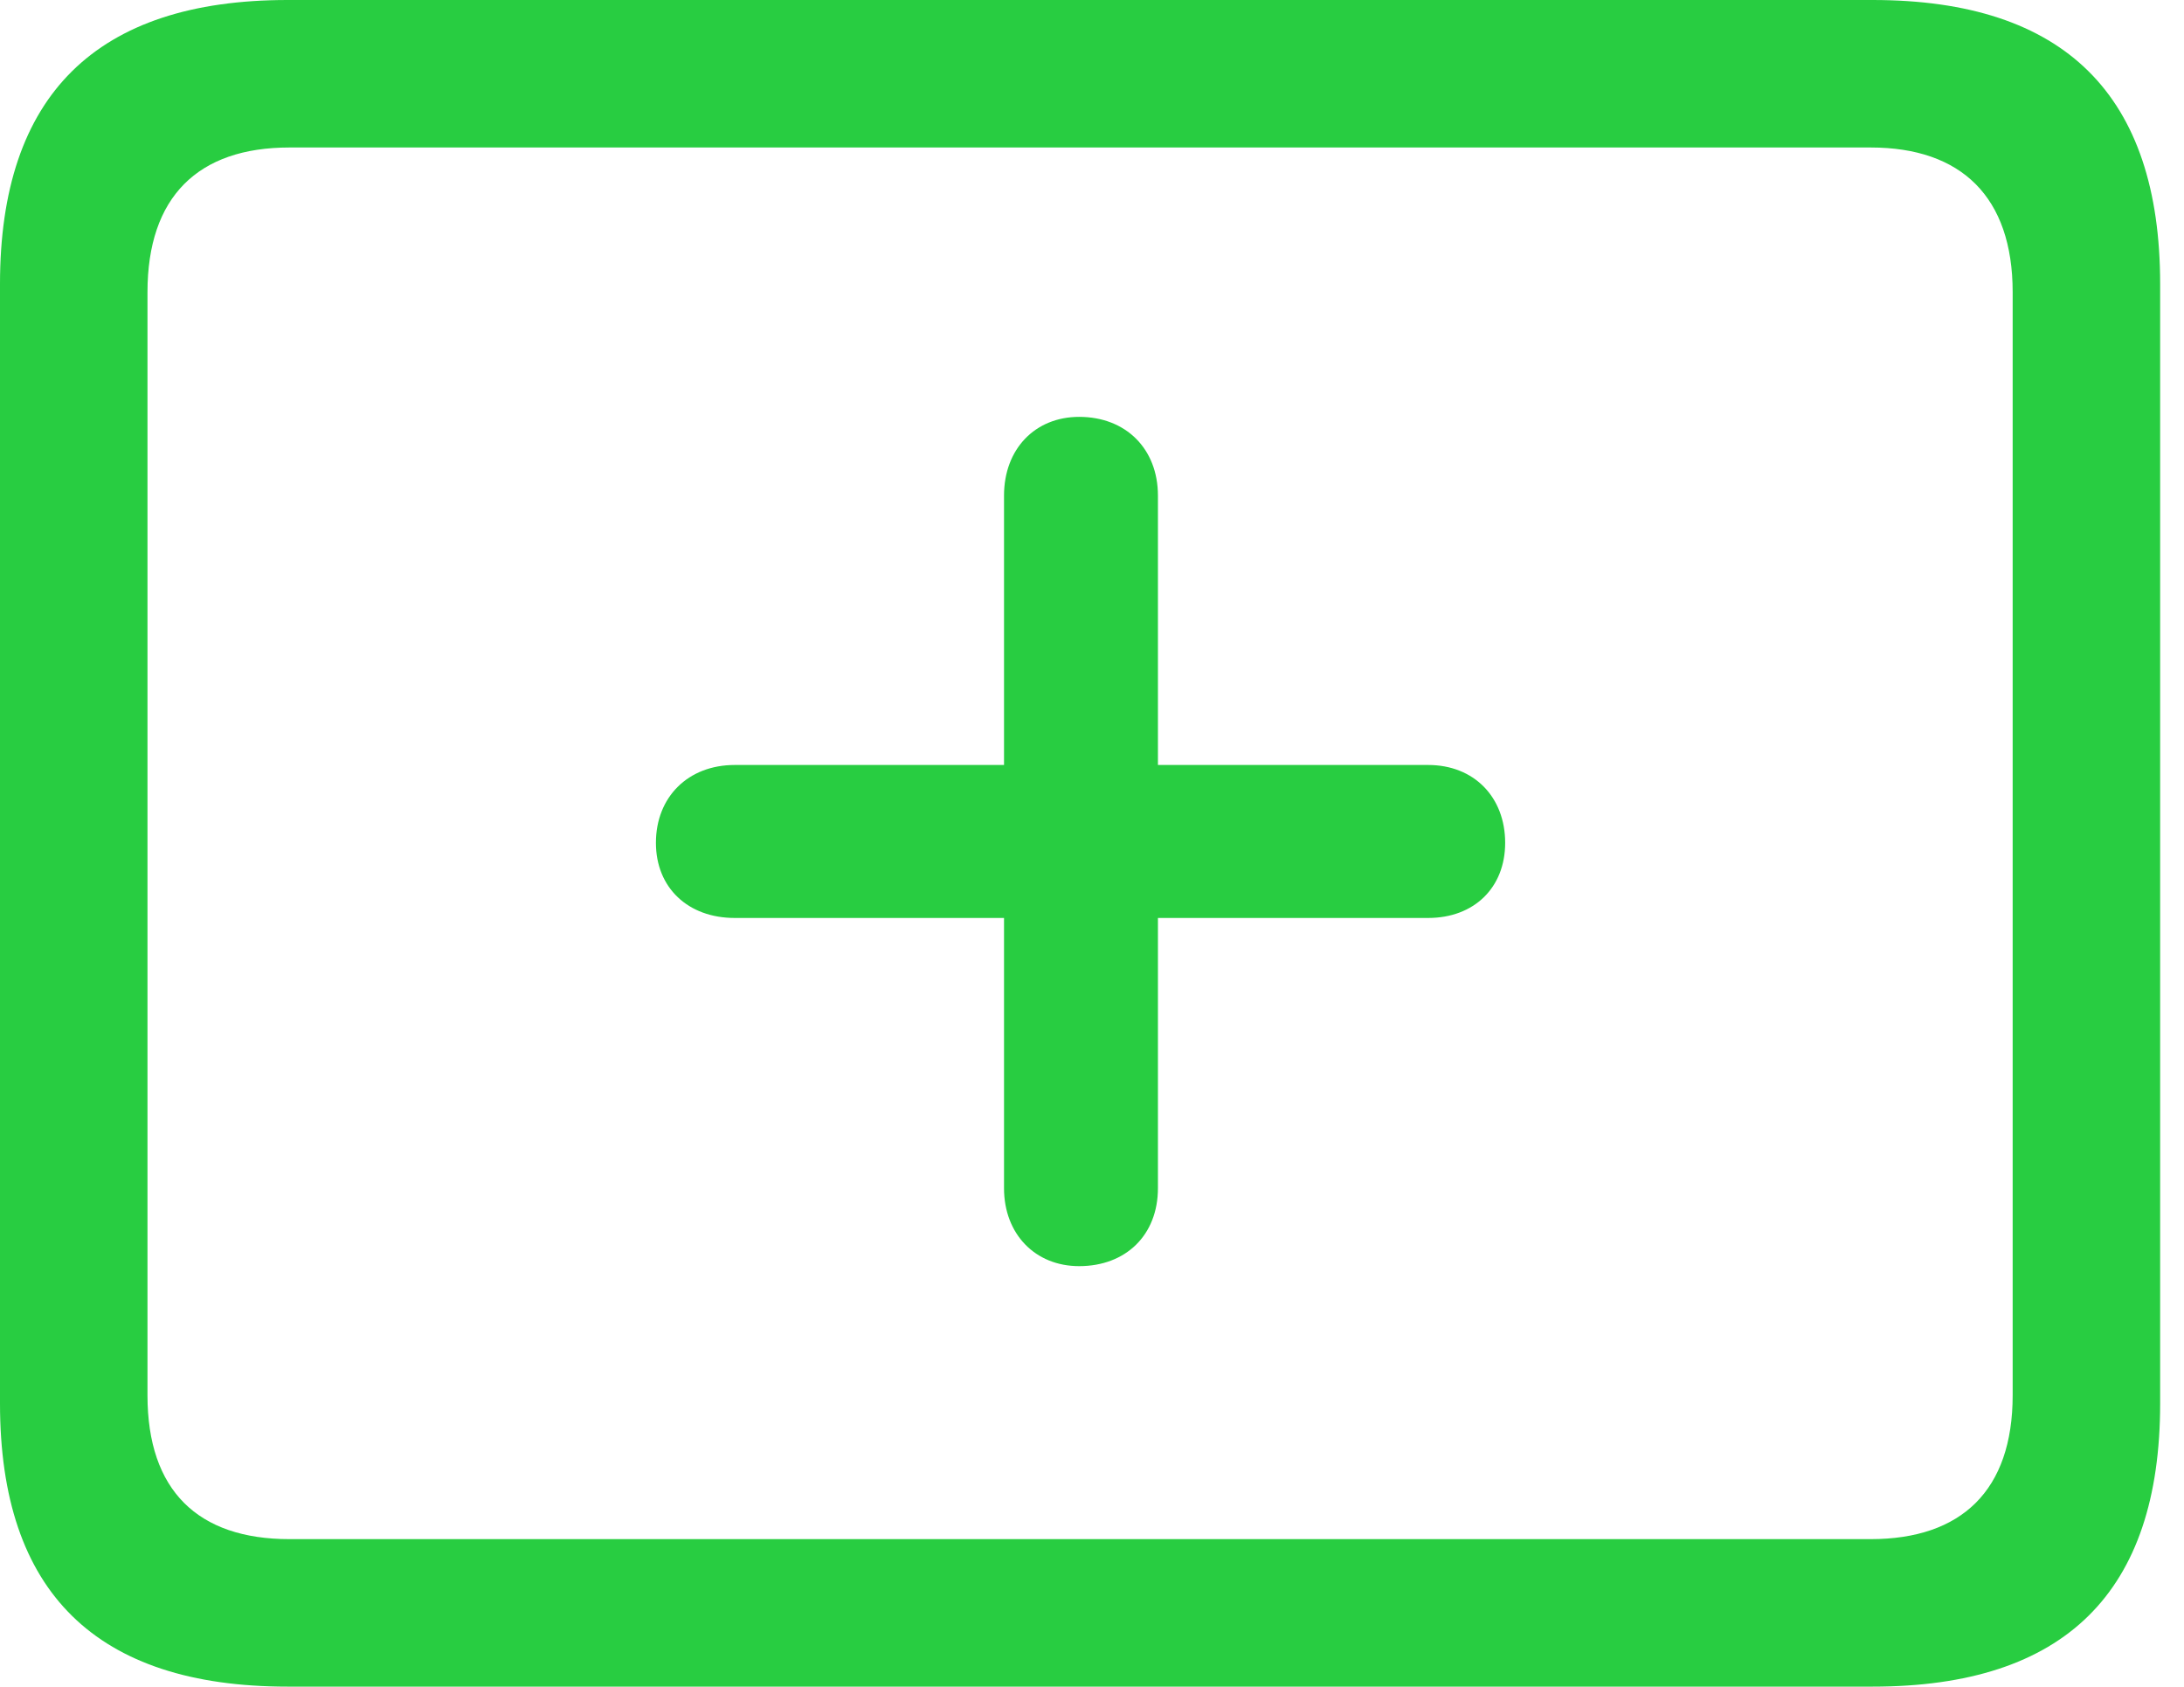 <svg version="1.1" xmlns="http://www.w3.org/2000/svg" xmlns:xlink="http://www.w3.org/1999/xlink" viewBox="0 0 32.594 25.17">
 <g>
  
  <path d="M4.293 25.17L27.945 25.17C30.816 25.17 32.238 23.762 32.238 20.945L32.238 4.238C32.238 1.422 30.816 0 27.945 0L4.293 0C1.436 0 0 1.422 0 4.238L0 20.945C0 23.762 1.436 25.17 4.293 25.17ZM4.32 22.969C2.953 22.969 2.201 22.244 2.201 20.822L2.201 4.361C2.201 2.939 2.953 2.201 4.32 2.201L27.918 2.201C29.271 2.201 30.037 2.939 30.037 4.361L30.037 20.822C30.037 22.244 29.271 22.969 27.918 22.969Z" style="fill:#28cd41"></path>
  <path d="M9.789 12.578C9.789 13.248 10.268 13.699 10.965 13.699L14.984 13.699L14.984 17.732C14.984 18.416 15.449 18.895 16.105 18.895C16.803 18.895 17.281 18.43 17.281 17.732L17.281 13.699L21.314 13.699C21.998 13.699 22.463 13.248 22.463 12.578C22.463 11.895 21.998 11.416 21.314 11.416L17.281 11.416L17.281 7.396C17.281 6.699 16.803 6.221 16.105 6.221C15.449 6.221 14.984 6.699 14.984 7.396L14.984 11.416L10.965 11.416C10.268 11.416 9.789 11.895 9.789 12.578Z" style="fill:#28cd41"></path>
 </g>
</svg>